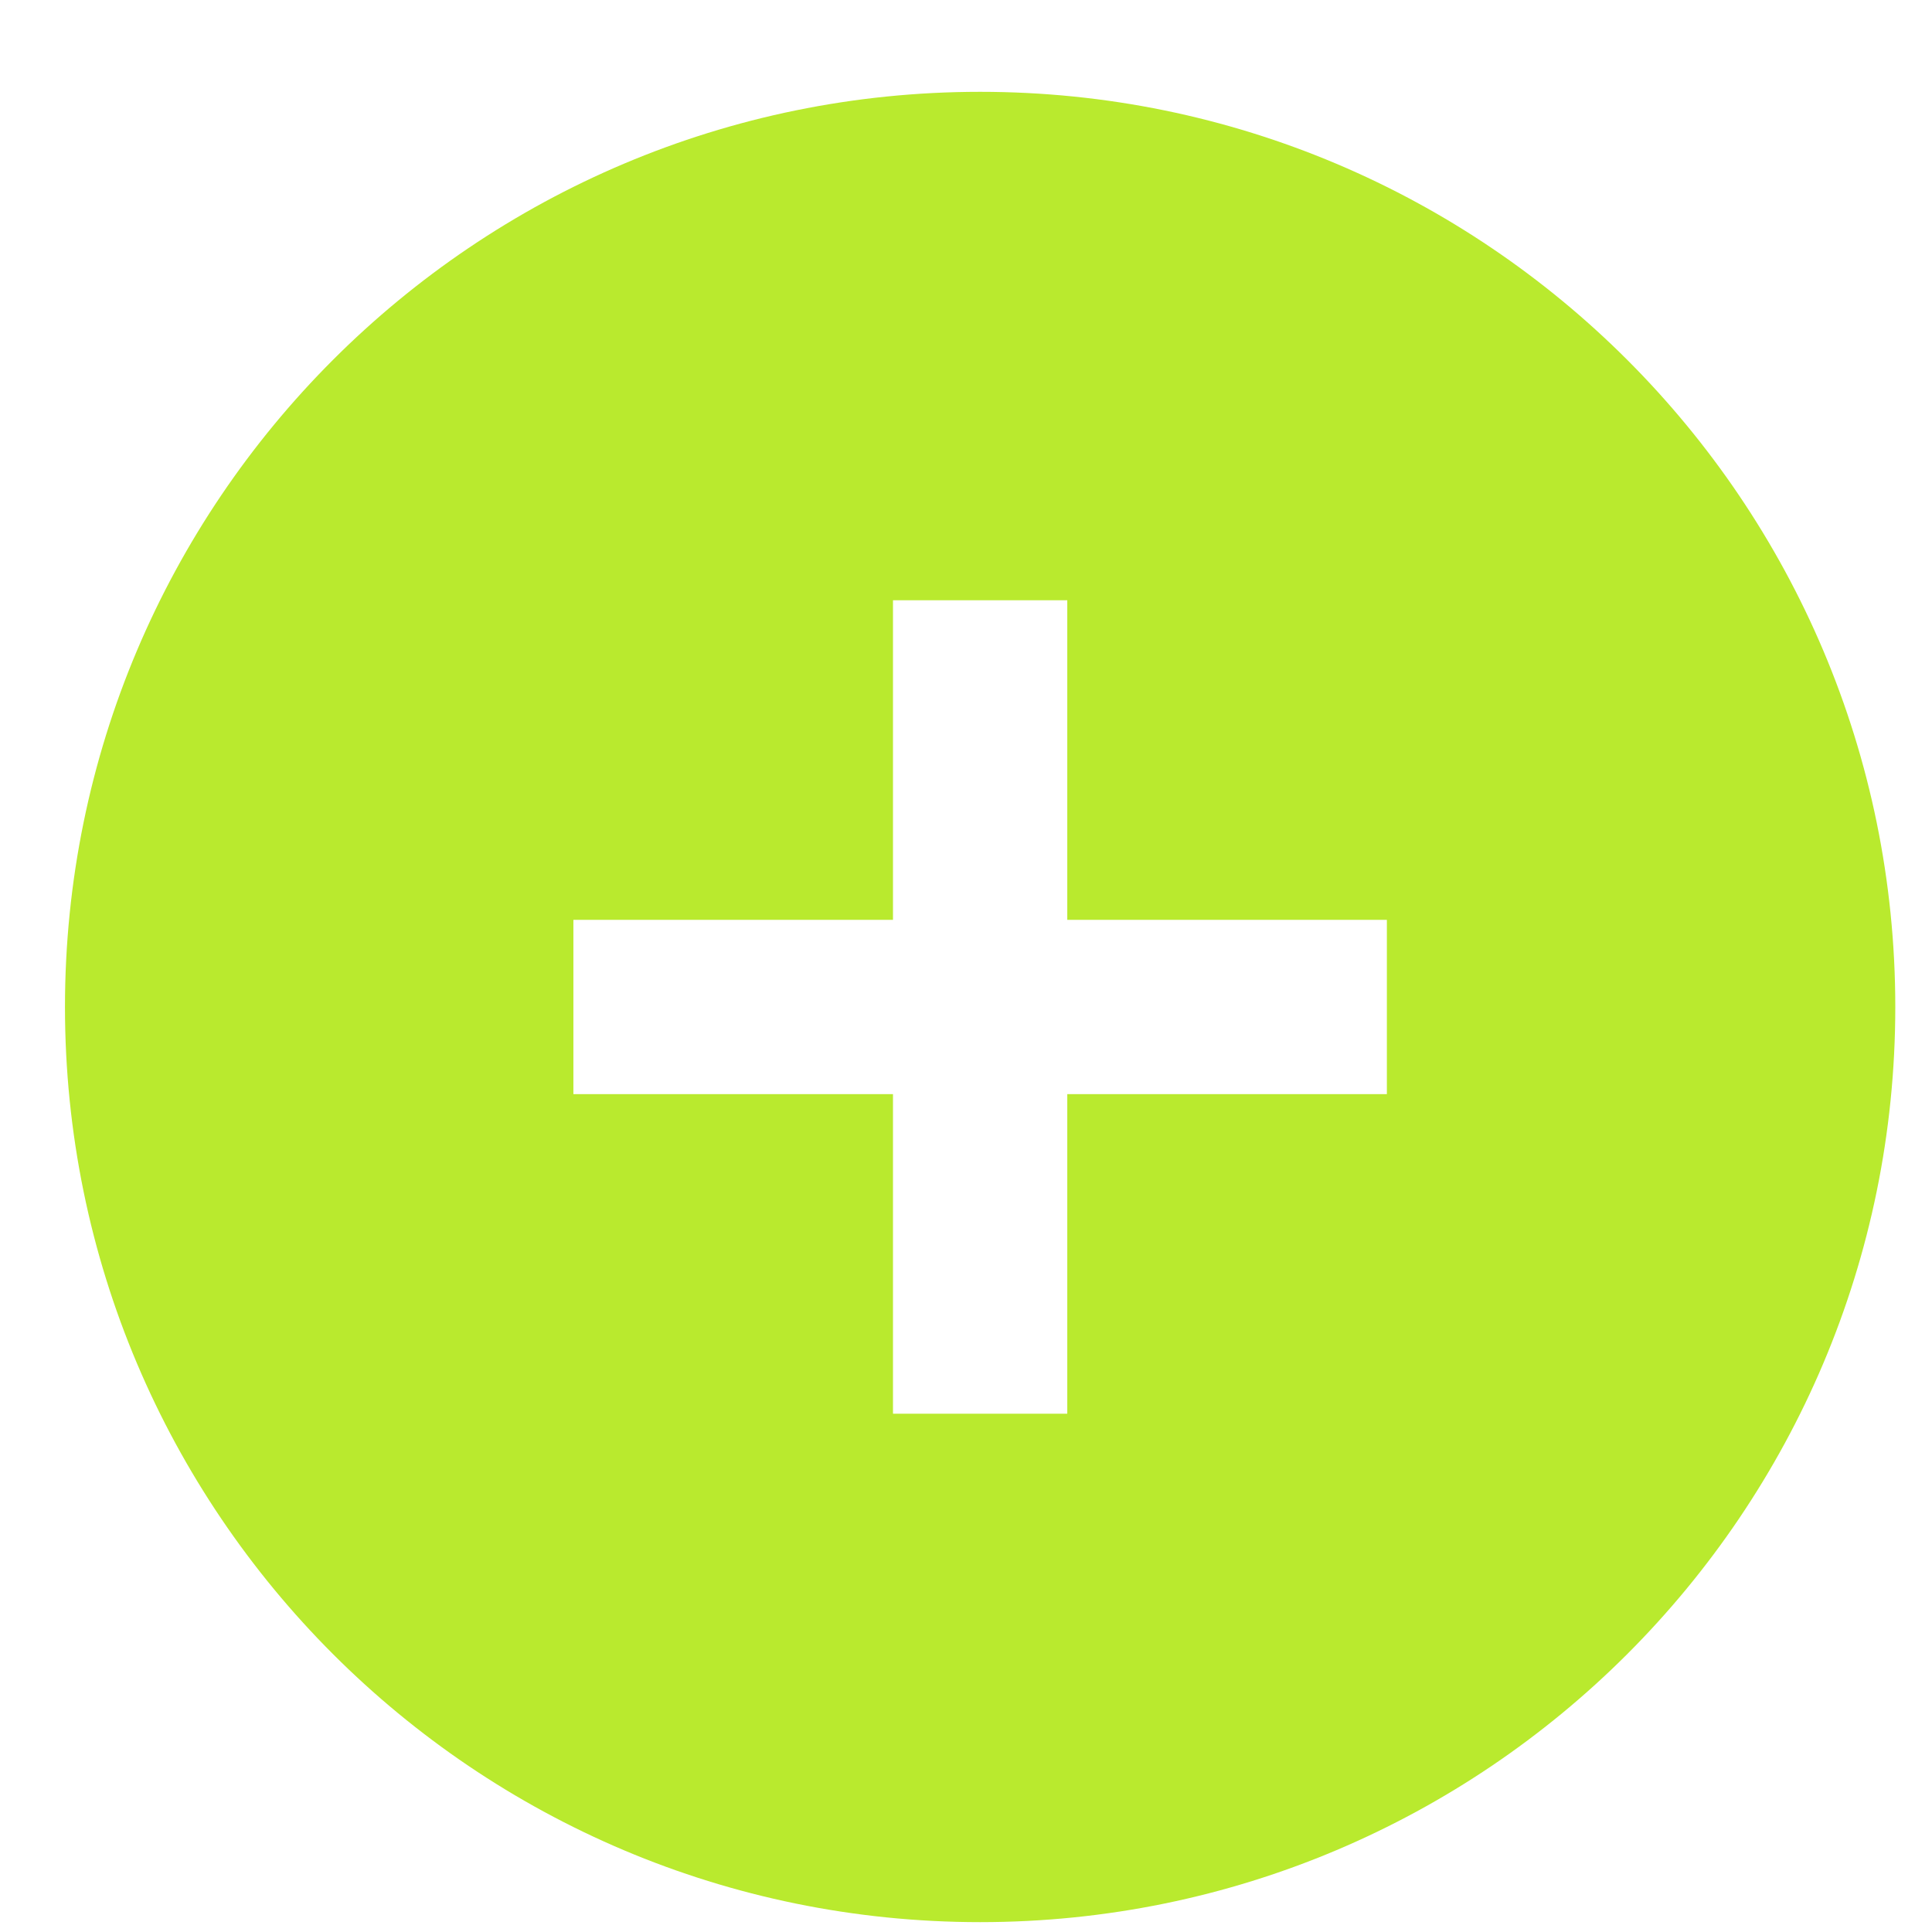 <svg width="19" height="19" viewBox="0 0 19 19" fill="none" xmlns="http://www.w3.org/2000/svg">
<path fill-rule="evenodd" clip-rule="evenodd" d="M9.639 18.903C14.609 18.903 18.639 14.874 18.639 9.903C18.639 4.932 14.609 0.903 9.639 0.903C4.668 0.903 0.639 4.932 0.639 9.903C0.639 14.874 4.668 18.903 9.639 18.903ZM10.496 5.903V9.046H13.639V10.76H10.496V13.903H8.782V10.76H5.639V9.046H8.782V5.903H10.496Z" fill="#B9EA2E"/>
</svg>
